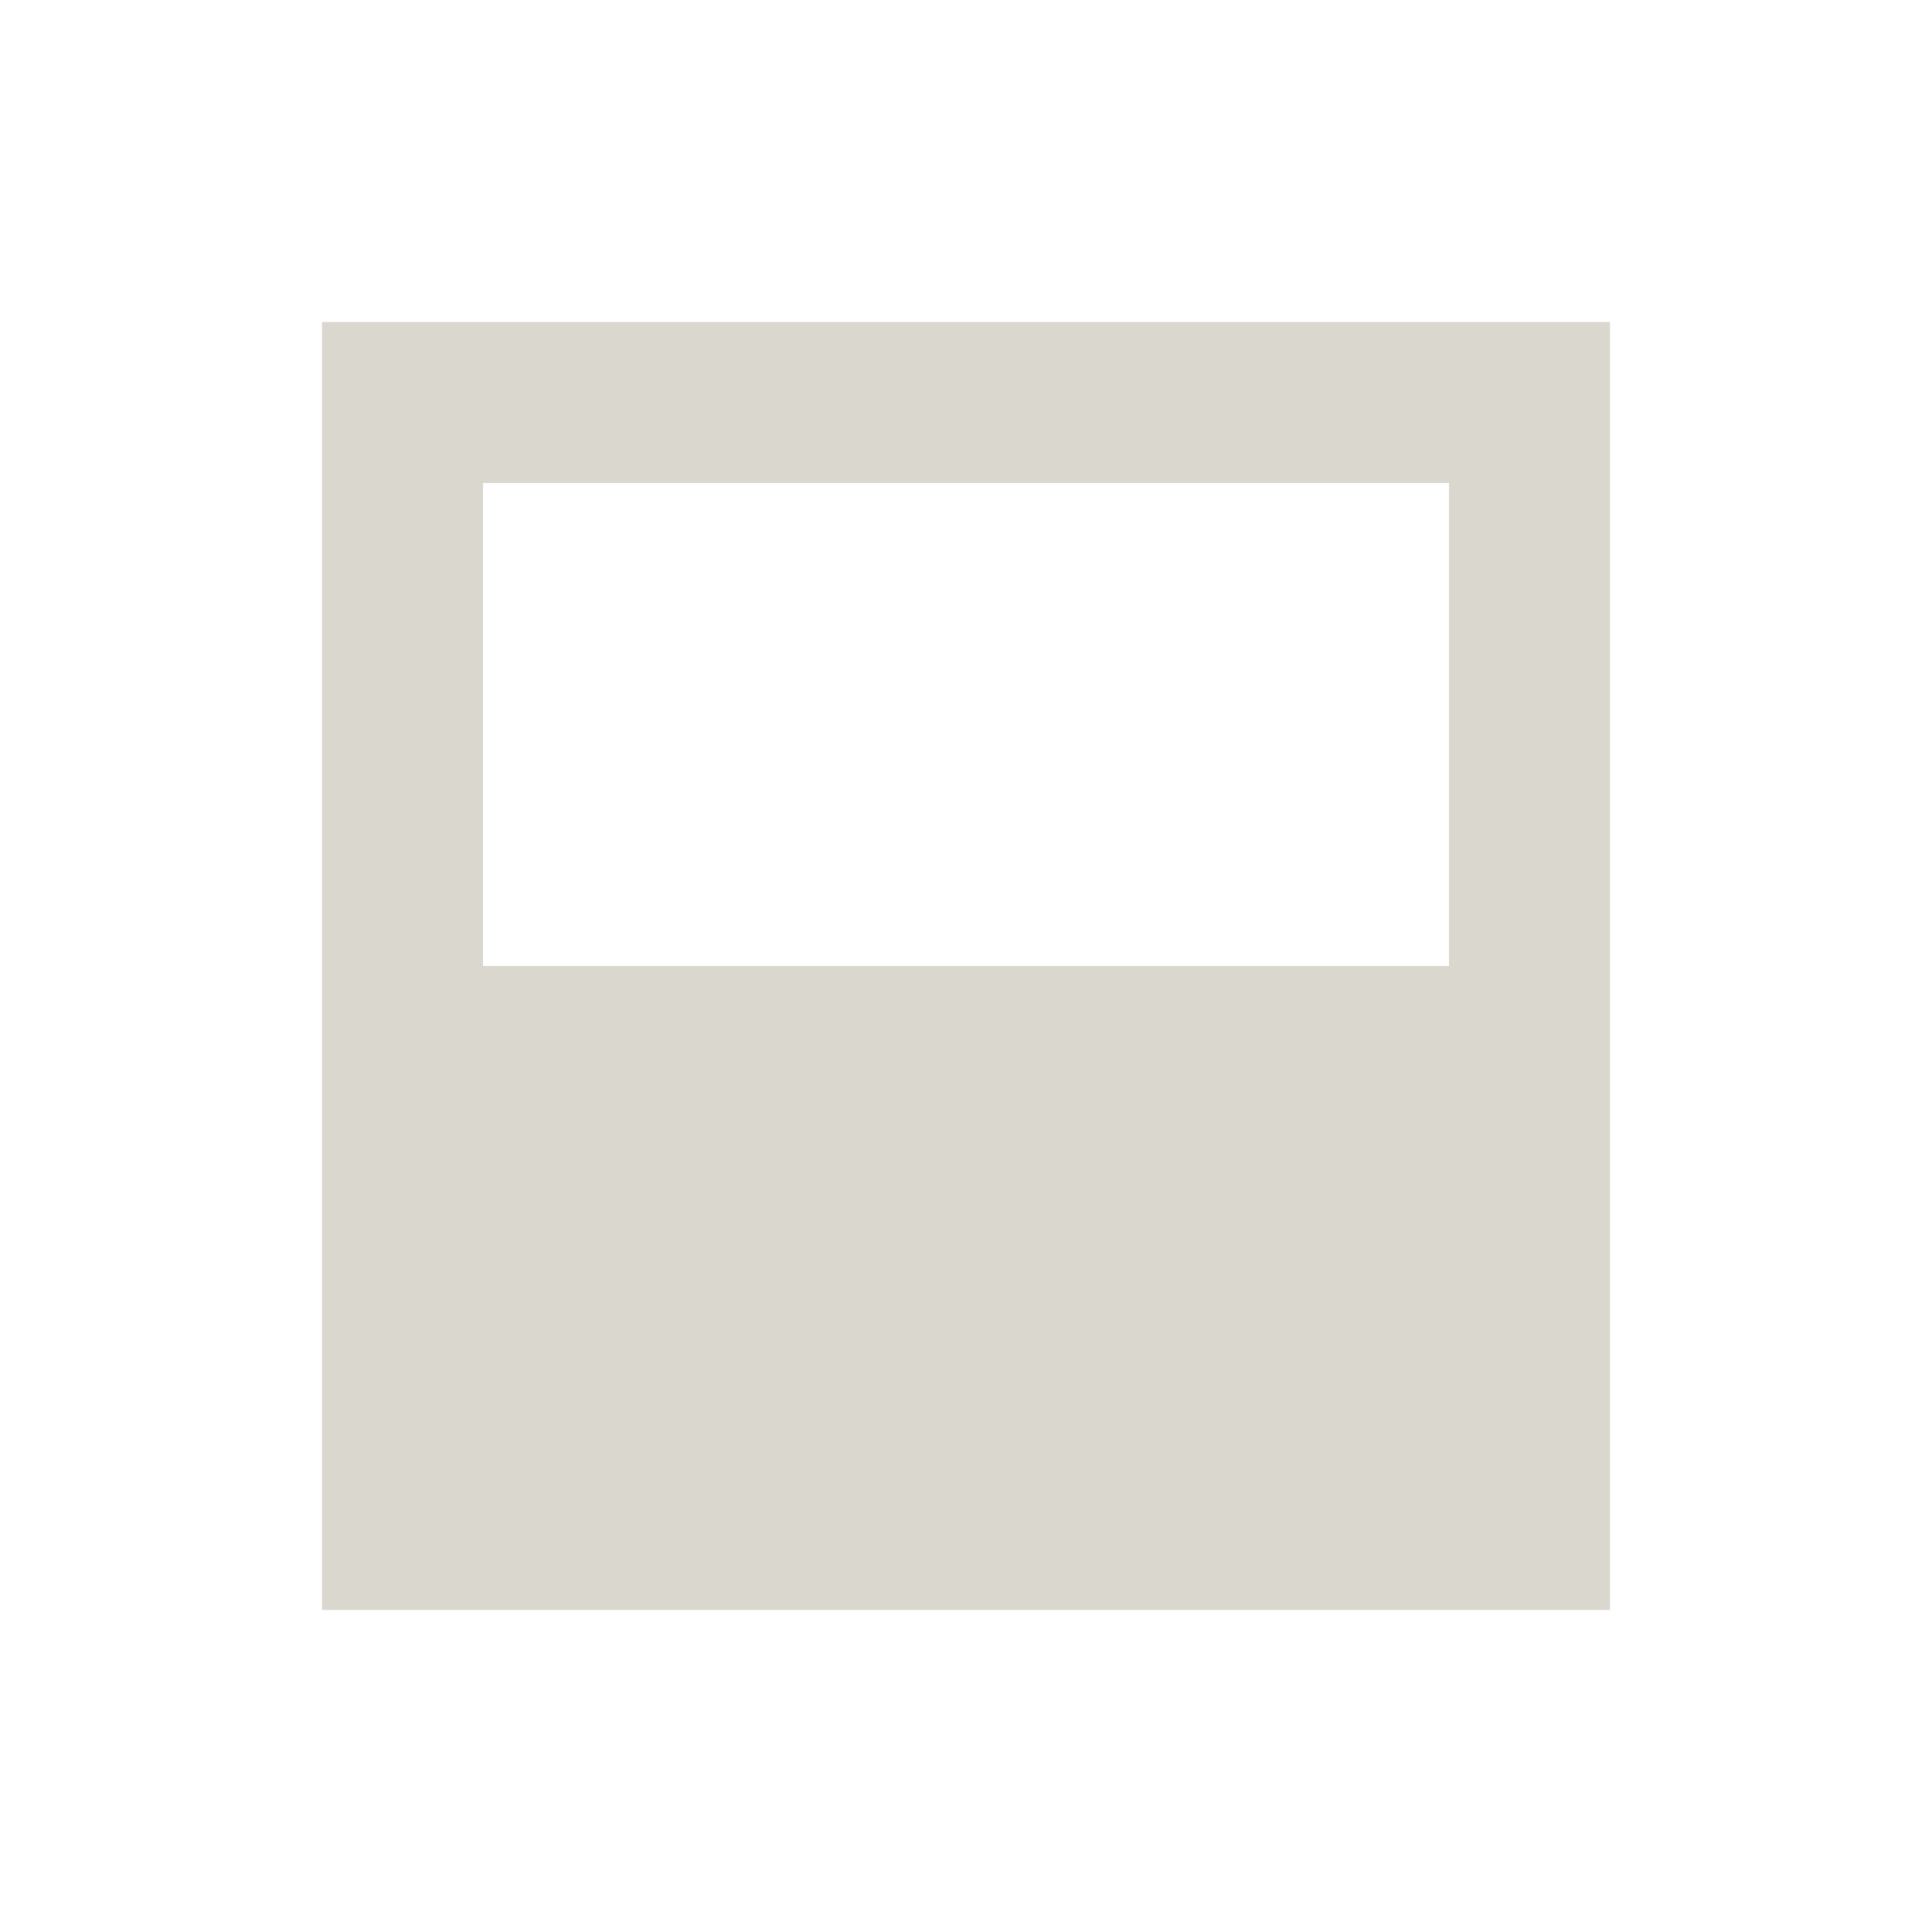 <svg xmlns="http://www.w3.org/2000/svg" width="24" height="24">
 <defs>
  <style id="current-color-scheme" type="text/css">
   .ColorScheme-Text { color:#D9D7CE; } .ColorScheme-Highlight { color:#4285f4; }
  </style>
 </defs>
 <g transform="translate(4,4)">
  <path style="fill:currentColor" class="ColorScheme-Text" d="M 0 0 L 0 16 L 16 16 L 16 0 L 0 0 z M 2 2 L 14 2 L 14 8 L 2 8 L 2 2 z"/>
 </g>
</svg>
